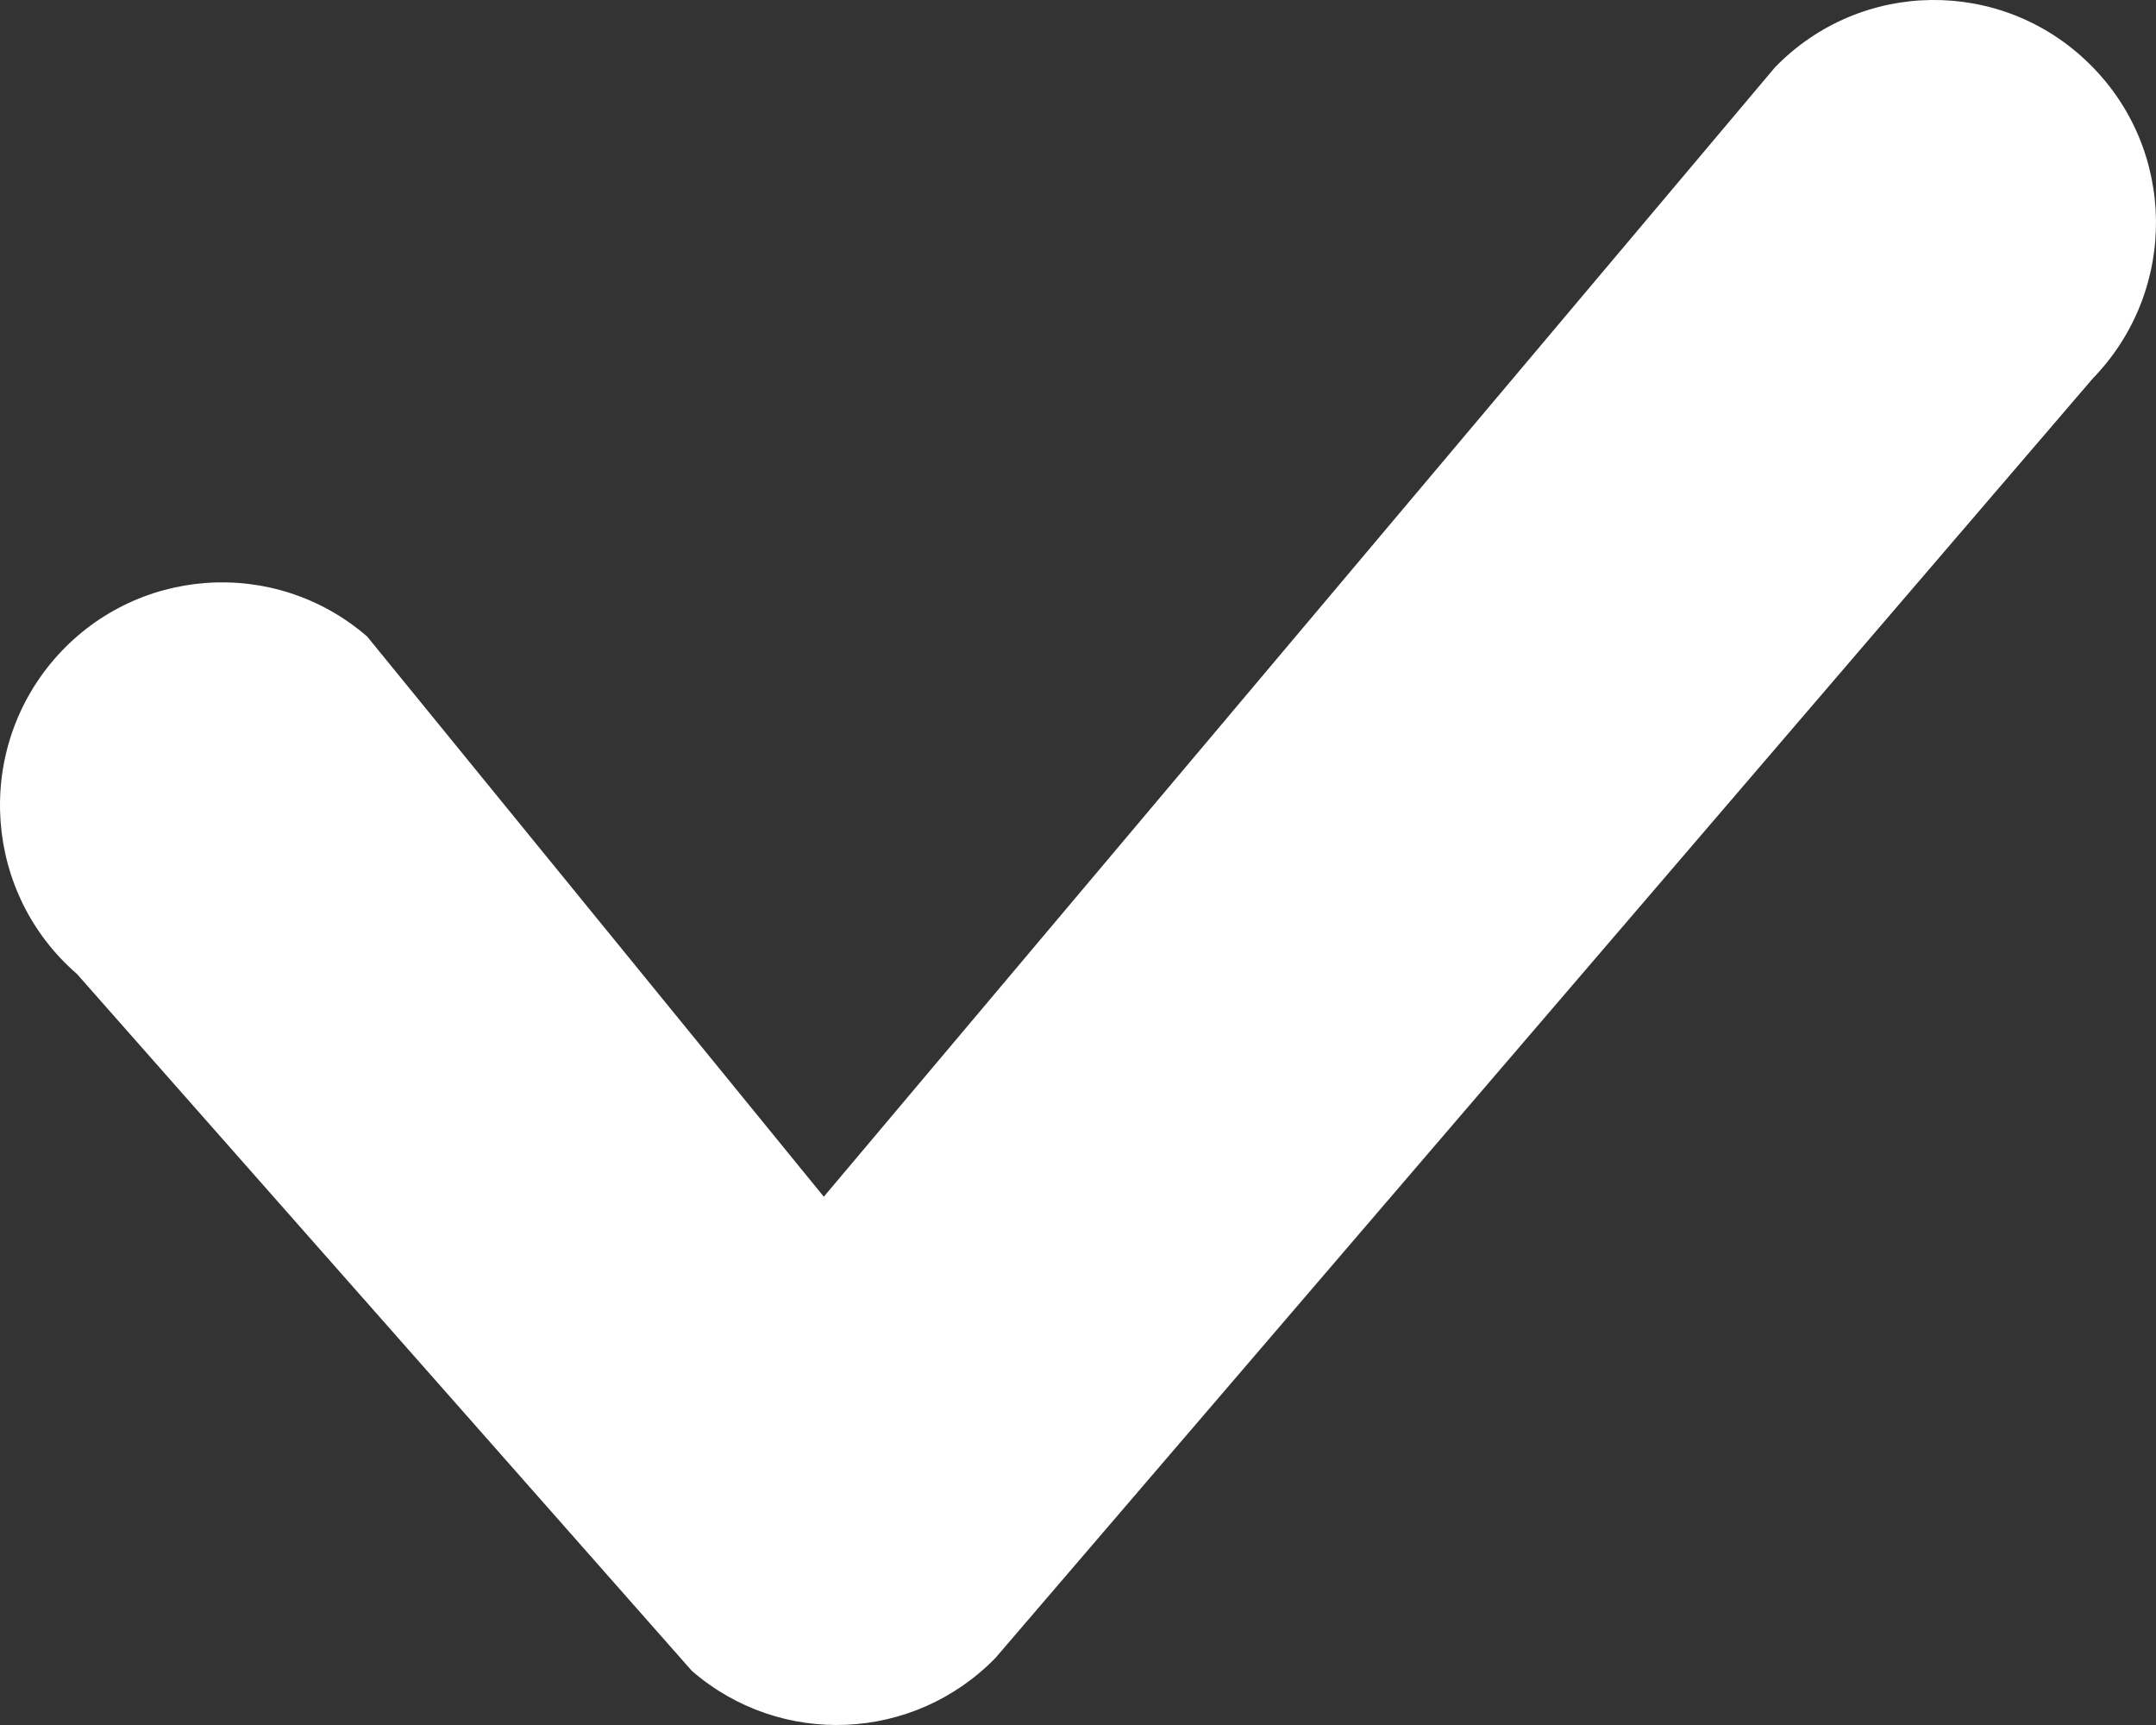 <svg width="10" height="8" viewBox="0 0 10 8" fill="none" xmlns="http://www.w3.org/2000/svg">
<rect x="0" y="0" width="10" height="8" fill="#333333" stroke="none"/>
<path fill-rule="evenodd" clip-rule="evenodd" d="M9.689 0.294C10.097 0.692 10.104 1.346 9.707 1.755L4.618 7.688C4.238 8.079 3.621 8.106 3.209 7.749L0.357 4.517C-0.074 4.144 -0.121 3.491 0.25 3.059C0.622 2.627 1.272 2.579 1.703 2.952L3.821 5.55L8.233 0.312C8.63 -0.097 9.282 -0.105 9.689 0.294Z" fill="white"/>
</svg>
